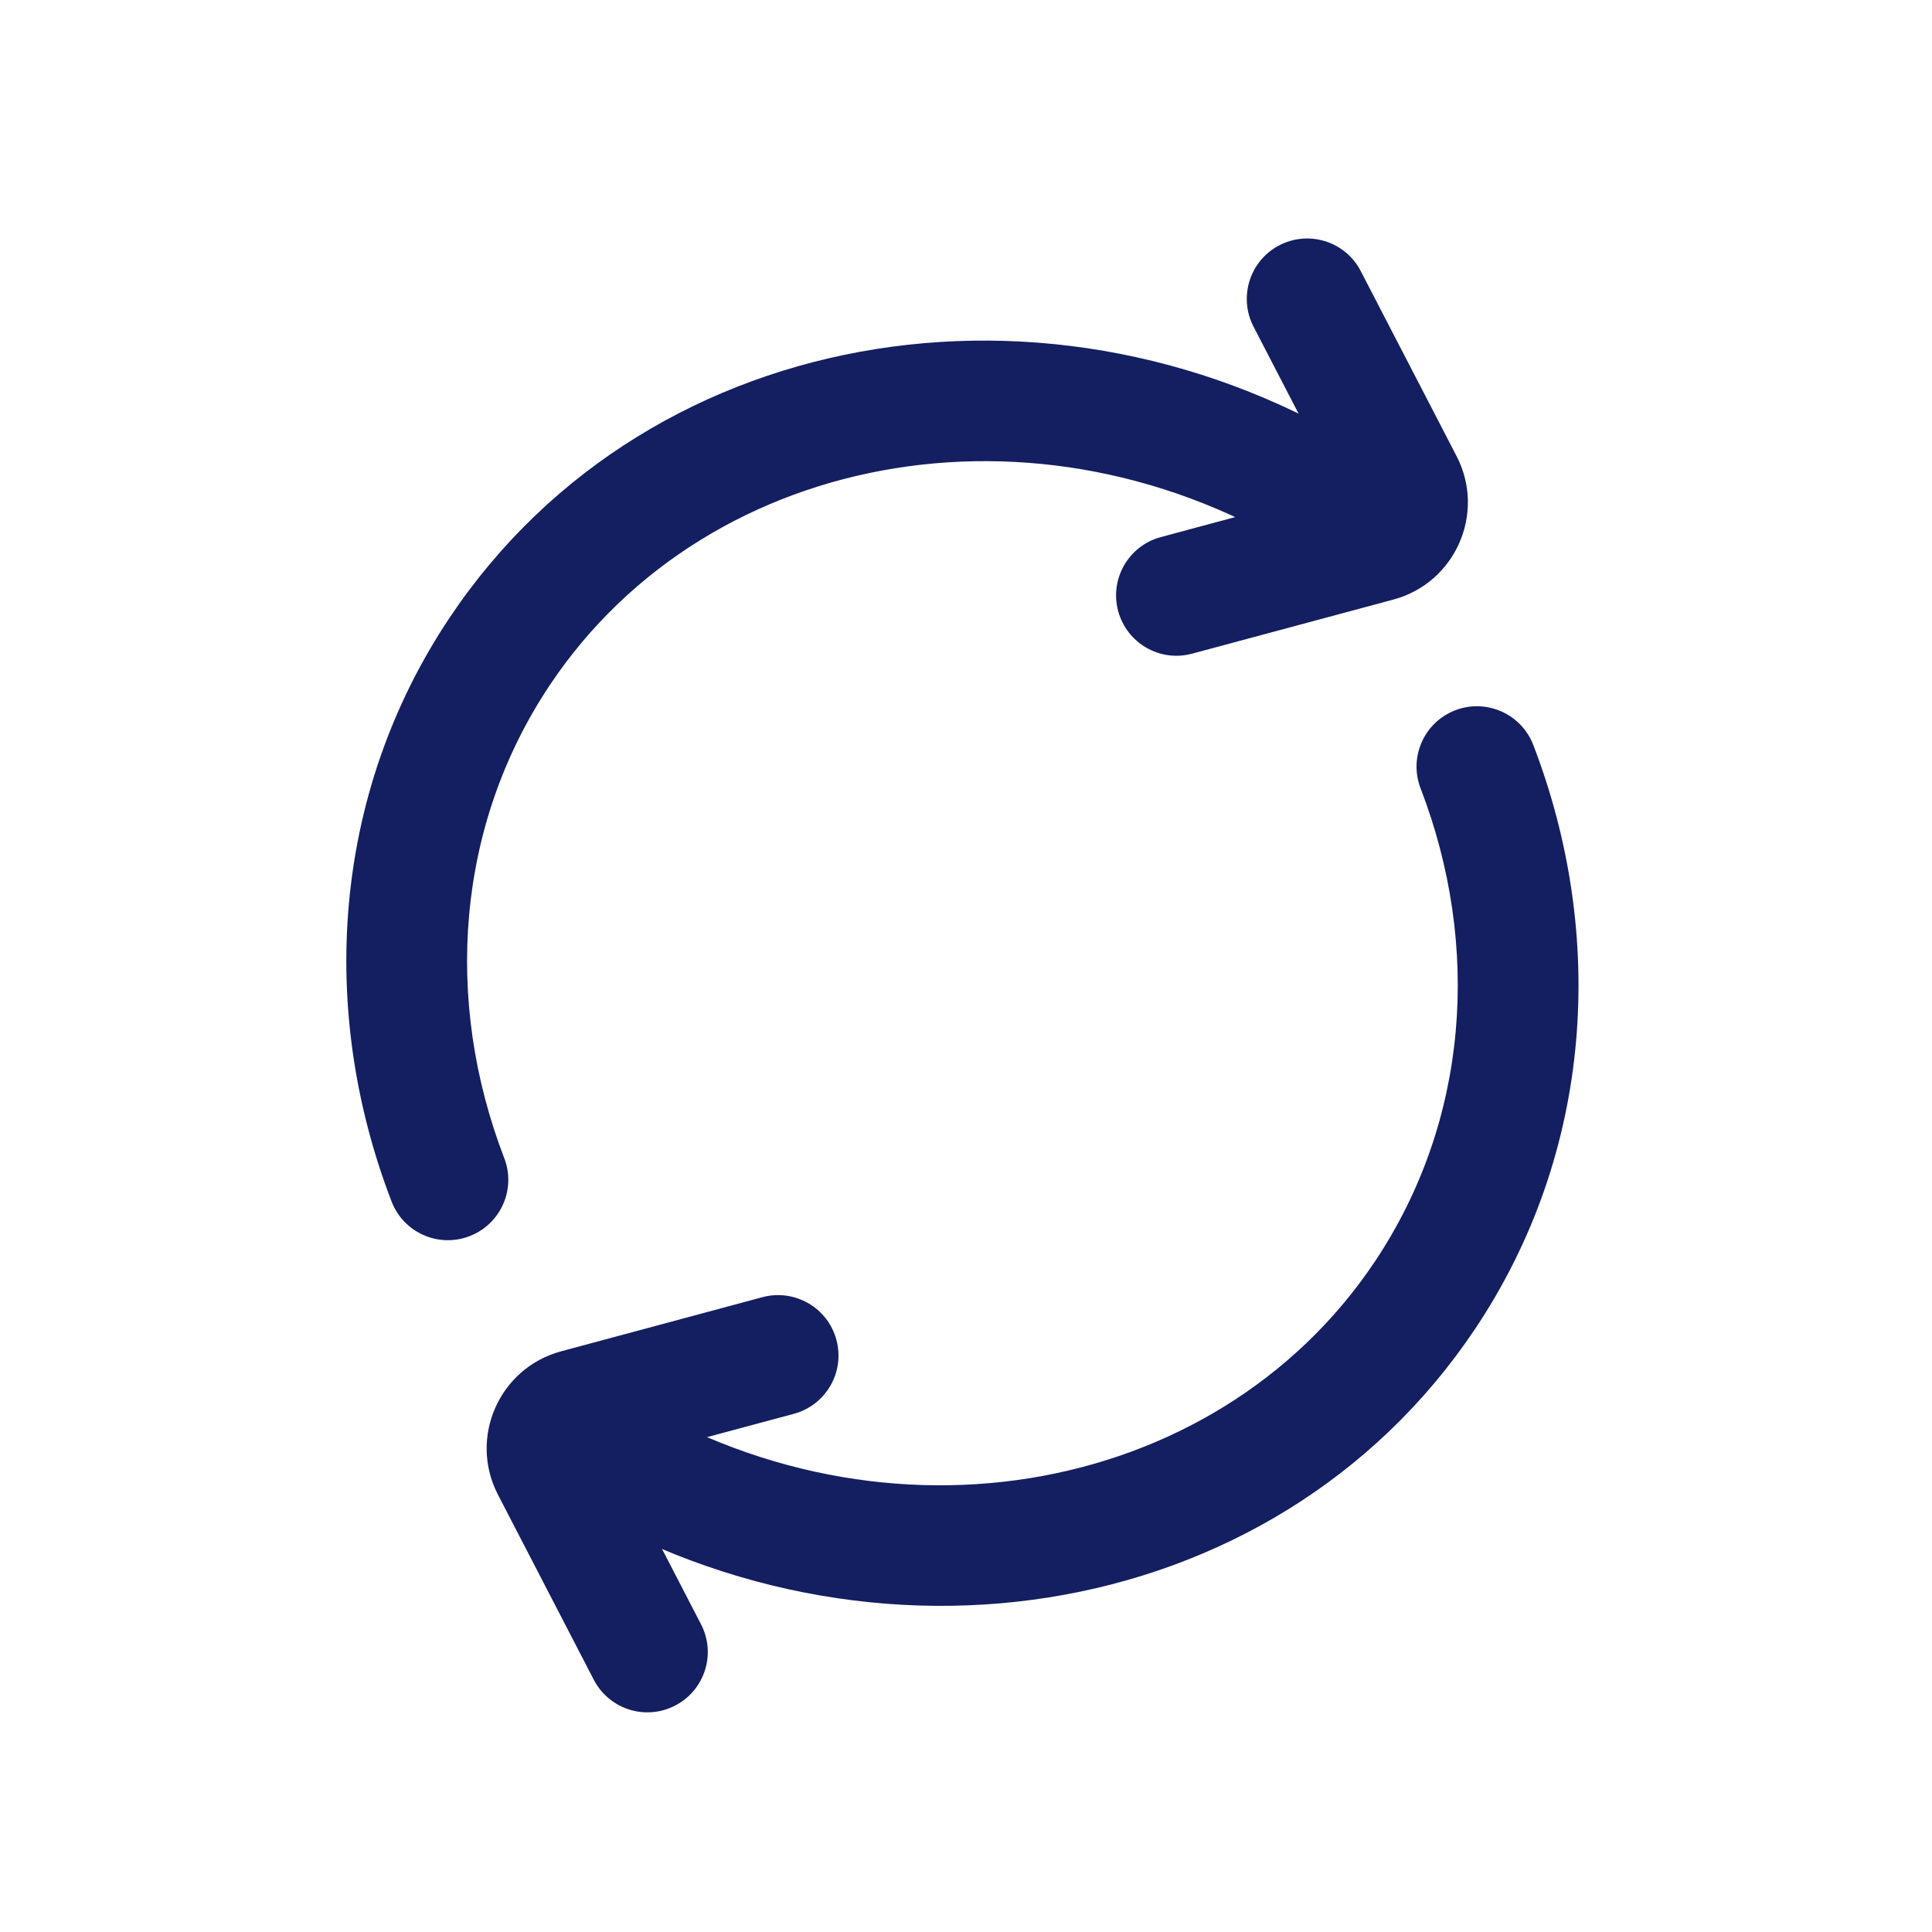 <svg width="24" height="24" viewBox="0 0 24 24" fill="none" xmlns="http://www.w3.org/2000/svg">
<path fill-rule="evenodd" clip-rule="evenodd" d="M16.402 7.019C13.087 4.8 8.82 5.538 6.835 8.503C5.663 10.254 5.511 12.429 6.264 14.387C6.413 14.773 6.22 15.207 5.833 15.356C5.446 15.505 5.013 15.312 4.864 14.925C3.954 12.56 4.118 9.866 5.588 7.669C8.092 3.929 13.322 3.153 17.236 5.772C17.581 6.002 17.673 6.468 17.442 6.812C17.212 7.157 16.746 7.249 16.402 7.019Z" fill="#131F60"/>
<path fill-rule="evenodd" clip-rule="evenodd" d="M16.619 6.08L14.42 6.672C14.02 6.779 13.783 7.19 13.89 7.59C13.998 7.991 14.409 8.228 14.809 8.12L17.309 7.448C18.079 7.241 18.461 6.375 18.094 5.666L16.904 3.368C16.714 3 16.261 2.856 15.893 3.047C15.525 3.237 15.382 3.69 15.572 4.058L16.619 6.08Z" fill="#131F60"/>
<path fill-rule="evenodd" clip-rule="evenodd" d="M7.661 18.154L9.861 17.563C10.261 17.455 10.498 17.044 10.39 16.644C10.283 16.244 9.871 16.007 9.471 16.114L6.972 16.786C6.201 16.993 5.819 17.859 6.186 18.568L7.376 20.866C7.567 21.234 8.019 21.378 8.387 21.187C8.755 20.997 8.899 20.544 8.708 20.177L7.661 18.154Z" fill="#131F60"/>
<path fill-rule="evenodd" clip-rule="evenodd" d="M18.078 8.823C18.465 8.675 18.898 8.868 19.047 9.254C19.957 11.62 19.793 14.313 18.323 16.51C15.819 20.251 10.589 21.027 6.675 18.407C6.33 18.177 6.238 17.711 6.469 17.367C6.699 17.023 7.165 16.93 7.509 17.161C10.824 19.38 15.091 18.641 17.076 15.676C18.248 13.925 18.4 11.75 17.647 9.793C17.498 9.406 17.691 8.972 18.078 8.823Z" fill="#131F60"/>
</svg>
